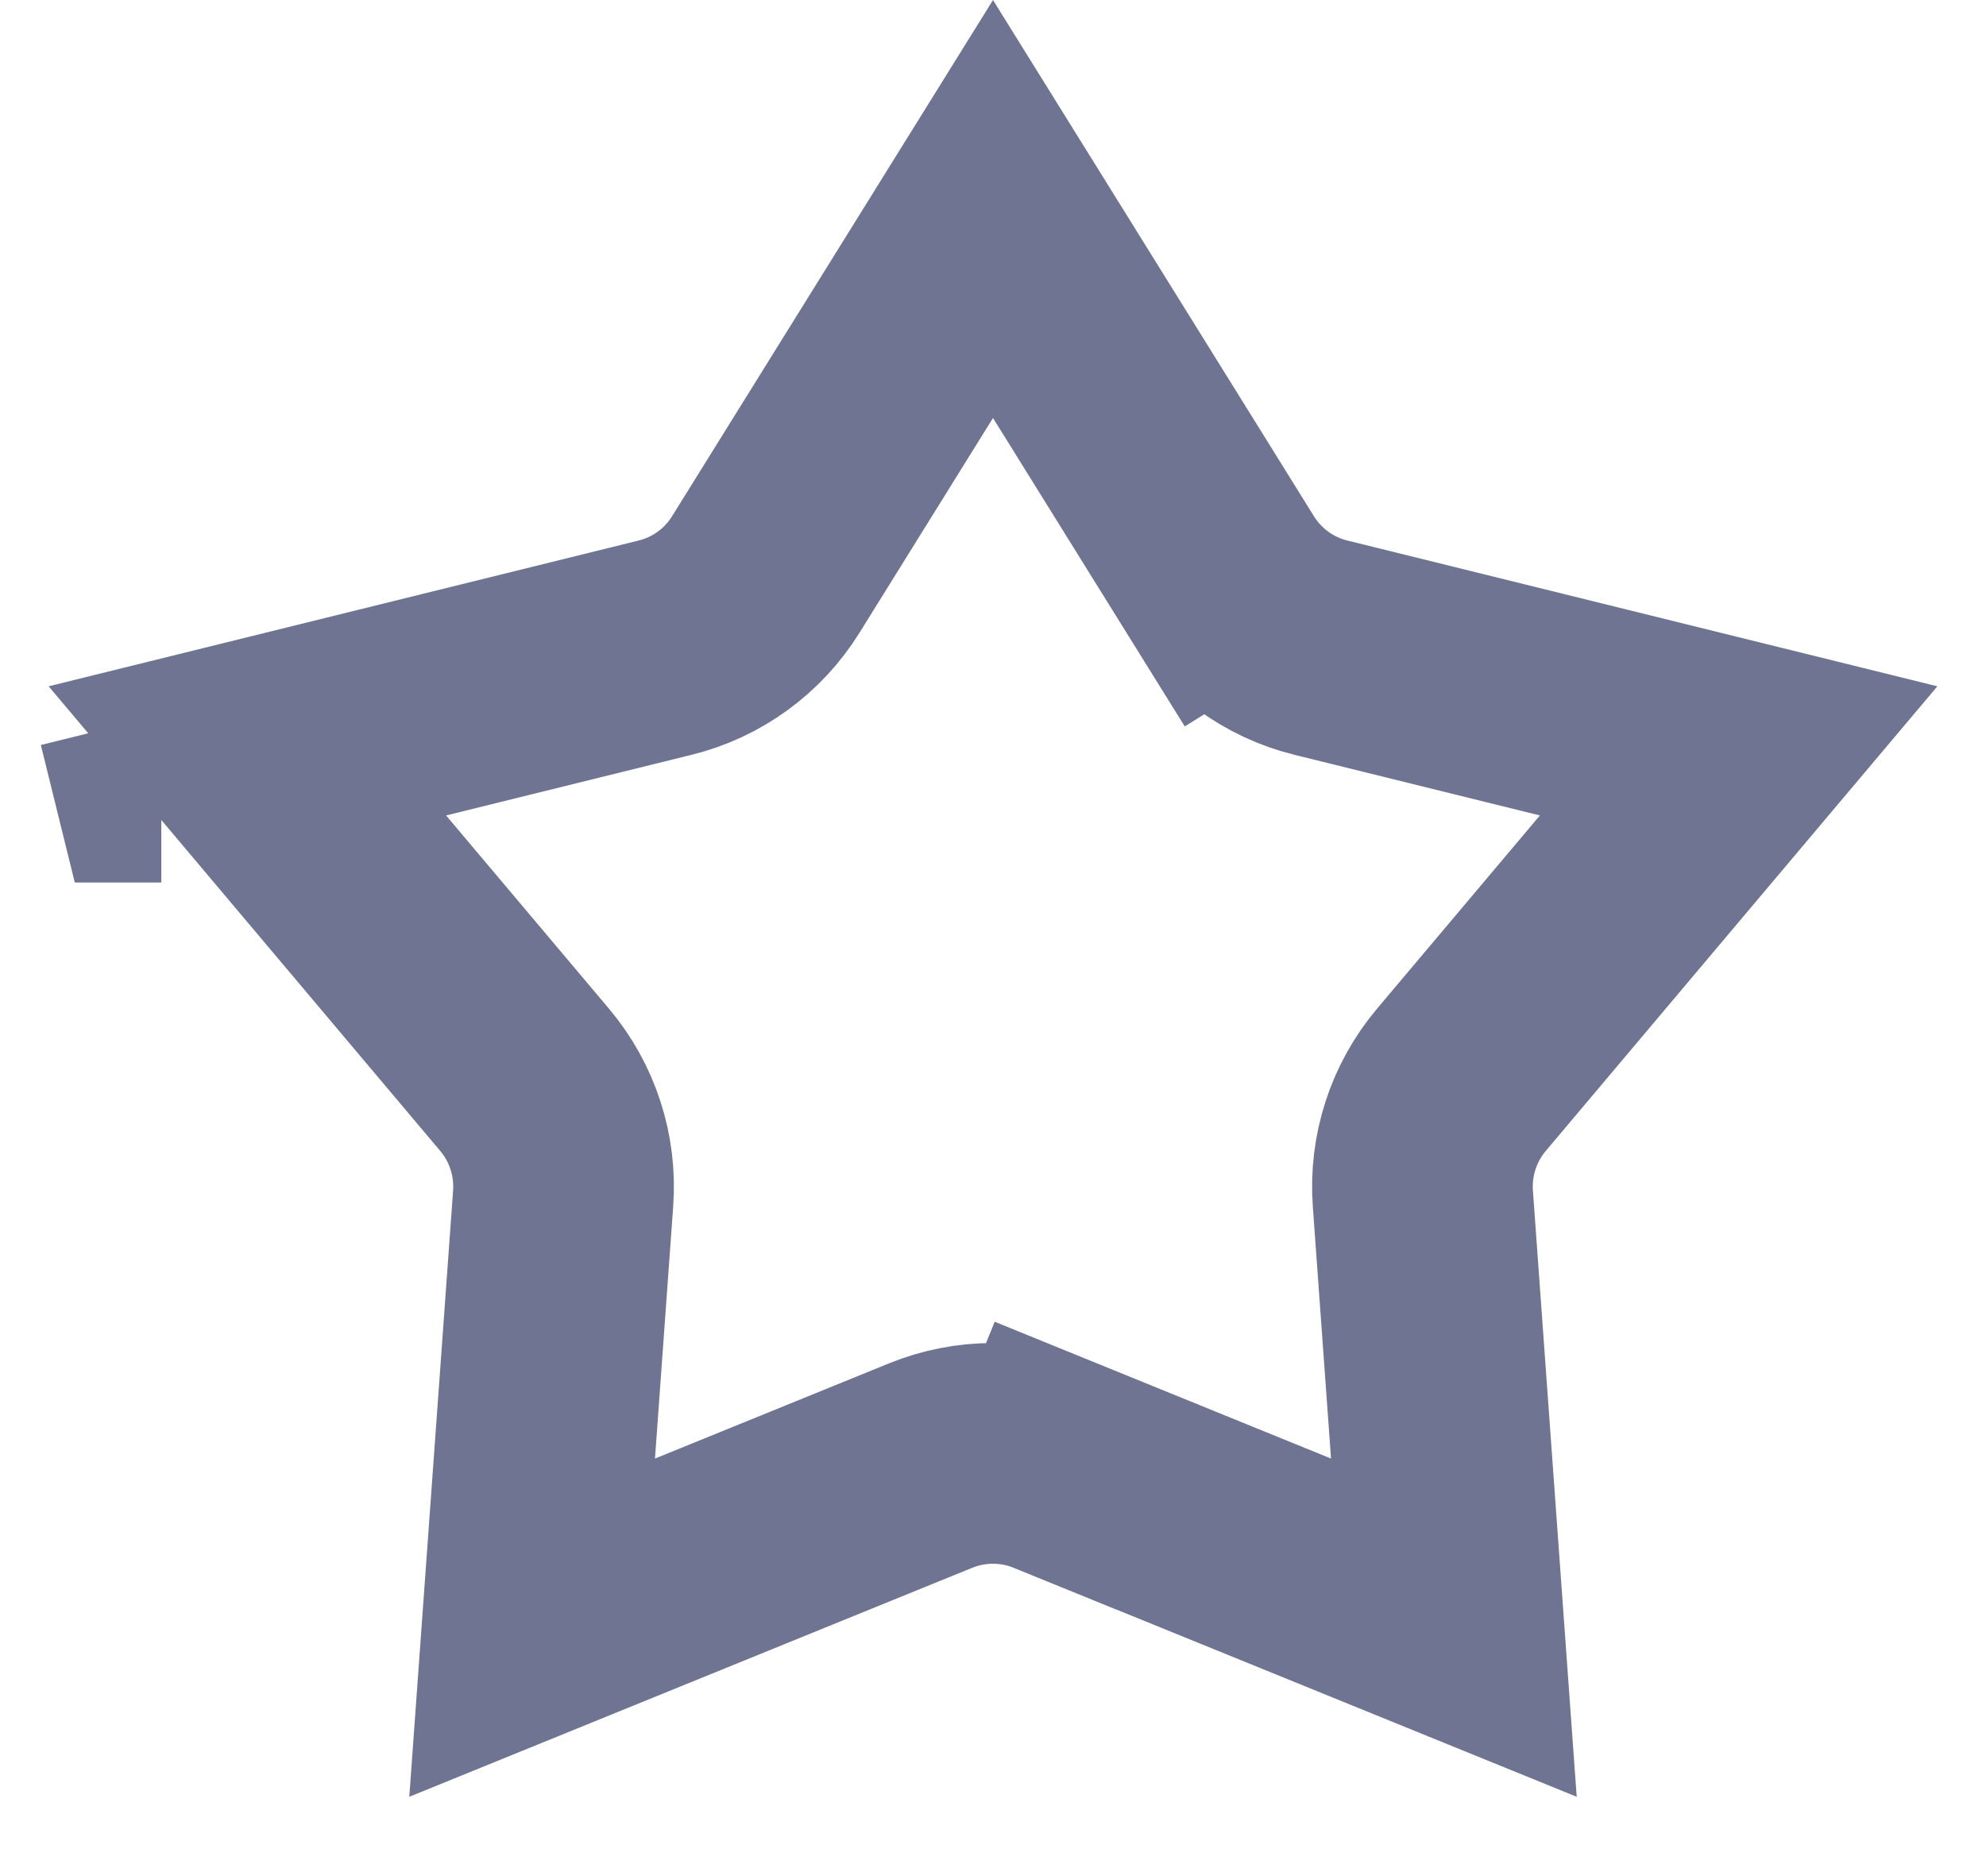 <svg width="18" height="17" viewBox="0 0 18 17" fill="none" xmlns="http://www.w3.org/2000/svg">
<path d="M8.435 13.28L8.435 13.28L4.823 14.749L5.104 10.86C5.132 10.47 5.007 10.084 4.755 9.785L2.242 6.804L6.027 5.869C6.407 5.776 6.735 5.537 6.941 5.205L9 1.894L11.059 5.205L11.908 4.677L11.059 5.205C11.265 5.537 11.593 5.776 11.973 5.869L15.758 6.804L13.245 9.785C12.993 10.084 12.868 10.47 12.896 10.86L13.177 14.749L9.565 13.28L9.188 14.207L9.565 13.28C9.203 13.133 8.797 13.133 8.435 13.28ZM1.461 6.997L1.462 6.997C1.461 6.997 1.461 6.997 1.461 6.997L1.341 6.511L1.461 6.997Z" stroke="#6E7491" stroke-width="2"/>
</svg>
